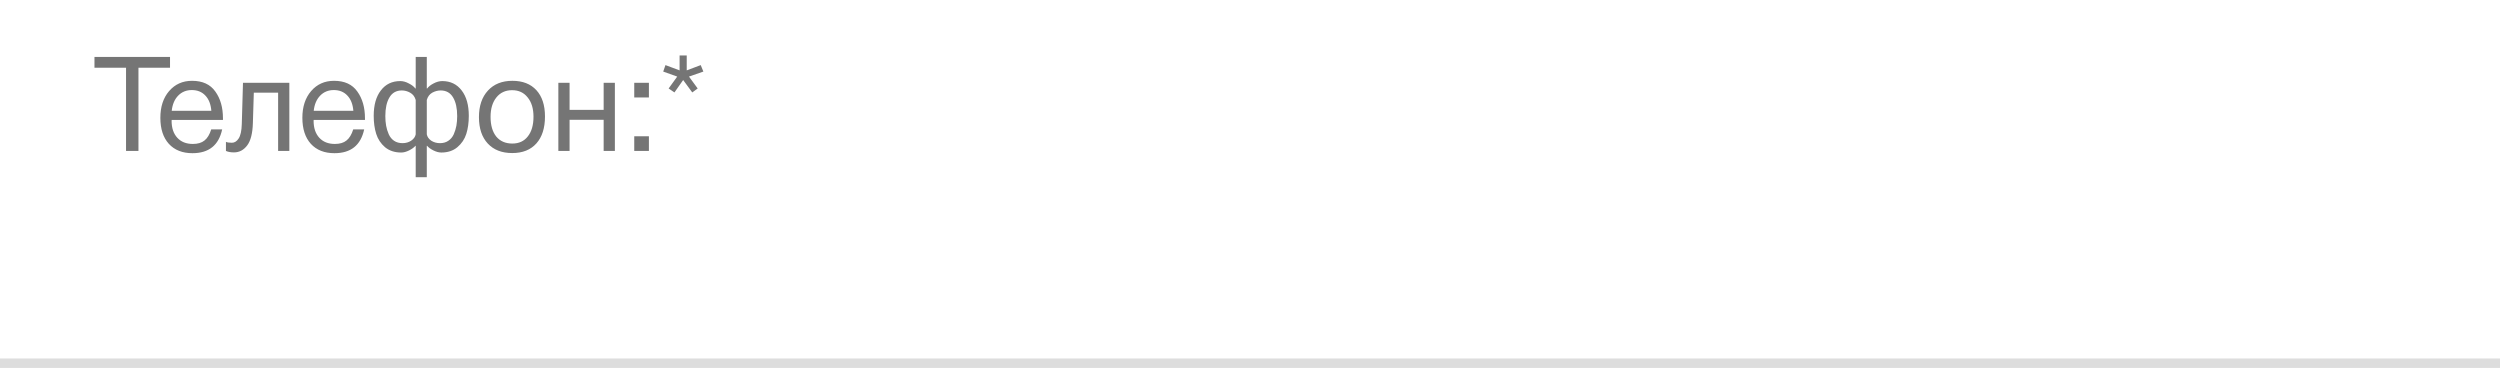 <svg width="265" height="39" viewBox="0 0 265 39" fill="none" xmlns="http://www.w3.org/2000/svg">
<rect y="38" width="265" height="1" fill="#DDDDDD"/>
<path d="M18.022 6.032V7.18H14.676V16H13.36V7.18H10.014V6.032H18.022ZM23.55 13.718C23.186 15.398 22.137 16.238 20.401 16.238C19.337 16.238 18.501 15.907 17.895 15.244C17.297 14.581 16.998 13.662 16.998 12.486C16.998 11.319 17.306 10.377 17.922 9.658C18.548 8.93 19.36 8.566 20.358 8.566C21.469 8.566 22.291 8.944 22.823 9.7C23.364 10.447 23.634 11.394 23.634 12.542V12.71H18.203L18.189 12.794C18.189 13.559 18.389 14.161 18.791 14.6C19.192 15.039 19.742 15.258 20.442 15.258C20.965 15.258 21.376 15.137 21.674 14.894C21.983 14.651 22.221 14.259 22.389 13.718H23.55ZM22.402 11.744C22.346 11.053 22.137 10.517 21.773 10.134C21.409 9.742 20.928 9.546 20.331 9.546C19.752 9.546 19.271 9.742 18.889 10.134C18.506 10.526 18.277 11.063 18.203 11.744H22.402ZM30.67 8.776V16H29.48V9.826H26.904L26.806 13.018C26.778 14.119 26.577 14.917 26.204 15.412C25.831 15.907 25.364 16.154 24.804 16.154C24.459 16.154 24.174 16.103 23.95 16V15.034C24.071 15.099 24.281 15.132 24.58 15.132C24.86 15.132 25.098 14.983 25.294 14.684C25.499 14.376 25.611 13.863 25.63 13.144L25.756 8.776H30.67ZM38.603 13.718C38.239 15.398 37.189 16.238 35.453 16.238C34.389 16.238 33.554 15.907 32.947 15.244C32.35 14.581 32.051 13.662 32.051 12.486C32.051 11.319 32.359 10.377 32.975 9.658C33.6 8.93 34.413 8.566 35.411 8.566C36.522 8.566 37.343 8.944 37.875 9.7C38.416 10.447 38.687 11.394 38.687 12.542V12.71H33.255L33.241 12.794C33.241 13.559 33.442 14.161 33.843 14.6C34.245 15.039 34.795 15.258 35.495 15.258C36.018 15.258 36.428 15.137 36.727 14.894C37.035 14.651 37.273 14.259 37.441 13.718H38.603ZM37.455 11.744C37.399 11.053 37.189 10.517 36.825 10.134C36.461 9.742 35.98 9.546 35.383 9.546C34.804 9.546 34.324 9.742 33.941 10.134C33.559 10.526 33.33 11.063 33.255 11.744H37.455ZM49.693 12.276C49.693 12.995 49.604 13.634 49.427 14.194C49.249 14.754 48.932 15.225 48.475 15.608C48.027 15.981 47.462 16.168 46.781 16.168C46.519 16.168 46.239 16.093 45.941 15.944C45.642 15.795 45.418 15.631 45.269 15.454H45.241V18.786H44.065V15.454H44.037C43.887 15.631 43.663 15.795 43.365 15.944C43.066 16.093 42.786 16.168 42.525 16.168C41.843 16.168 41.274 15.981 40.817 15.608C40.369 15.225 40.056 14.754 39.879 14.194C39.701 13.634 39.613 12.995 39.613 12.276C39.613 11.137 39.865 10.241 40.369 9.588C40.873 8.925 41.559 8.594 42.427 8.594C42.725 8.594 43.029 8.678 43.337 8.846C43.654 9.005 43.883 9.182 44.023 9.378H44.065V6.032H45.241V9.378H45.283C45.423 9.182 45.647 9.005 45.955 8.846C46.272 8.678 46.58 8.594 46.879 8.594C47.747 8.594 48.433 8.925 48.937 9.588C49.441 10.241 49.693 11.137 49.693 12.276ZM48.461 12.304C48.461 11.473 48.316 10.815 48.027 10.33C47.737 9.835 47.299 9.588 46.711 9.588C46.403 9.588 46.104 9.667 45.815 9.826C45.535 9.985 45.343 10.241 45.241 10.596V14.236C45.287 14.497 45.441 14.721 45.703 14.908C45.973 15.085 46.286 15.174 46.641 15.174C46.986 15.174 47.28 15.09 47.523 14.922C47.775 14.754 47.966 14.525 48.097 14.236C48.227 13.937 48.321 13.634 48.377 13.326C48.433 13.009 48.461 12.668 48.461 12.304ZM44.065 14.236V10.596C43.962 10.241 43.766 9.985 43.477 9.826C43.197 9.667 42.903 9.588 42.595 9.588C42.007 9.588 41.568 9.835 41.279 10.33C40.989 10.815 40.845 11.473 40.845 12.304C40.845 12.668 40.873 13.009 40.929 13.326C40.985 13.634 41.078 13.937 41.209 14.236C41.339 14.525 41.526 14.754 41.769 14.922C42.021 15.09 42.319 15.174 42.665 15.174C43.019 15.174 43.327 15.085 43.589 14.908C43.859 14.721 44.018 14.497 44.065 14.236ZM51.72 9.602C52.355 8.911 53.218 8.566 54.31 8.566C55.402 8.566 56.251 8.897 56.858 9.56C57.465 10.223 57.768 11.151 57.768 12.346C57.768 13.569 57.465 14.521 56.858 15.202C56.251 15.883 55.397 16.224 54.296 16.224C53.195 16.224 52.331 15.888 51.706 15.216C51.081 14.544 50.768 13.611 50.768 12.416C50.768 11.231 51.085 10.293 51.72 9.602ZM55.934 10.33C55.533 9.817 54.982 9.56 54.282 9.56C53.582 9.56 53.027 9.817 52.616 10.33C52.205 10.843 52 11.529 52 12.388C52 13.275 52.201 13.97 52.602 14.474C53.013 14.969 53.582 15.216 54.31 15.216C55.01 15.216 55.556 14.964 55.948 14.46C56.349 13.956 56.55 13.261 56.55 12.374C56.55 11.515 56.345 10.834 55.934 10.33ZM60.375 16H59.185V8.776H60.375V11.646H63.987V8.776H65.177V16H63.987V12.696H60.375V16ZM68.784 14.446V16H67.23V14.446H68.784ZM68.784 8.776V10.33H67.23V8.776H68.784ZM74.557 7.586L73.031 8.118L73.955 9.378L73.381 9.798L72.415 8.482L71.491 9.798L70.875 9.378L71.785 8.118L70.301 7.586L70.539 6.9L72.037 7.46V5.878H72.793V7.46L74.277 6.9L74.557 7.586Z" fill="#757575"/>
</svg>
